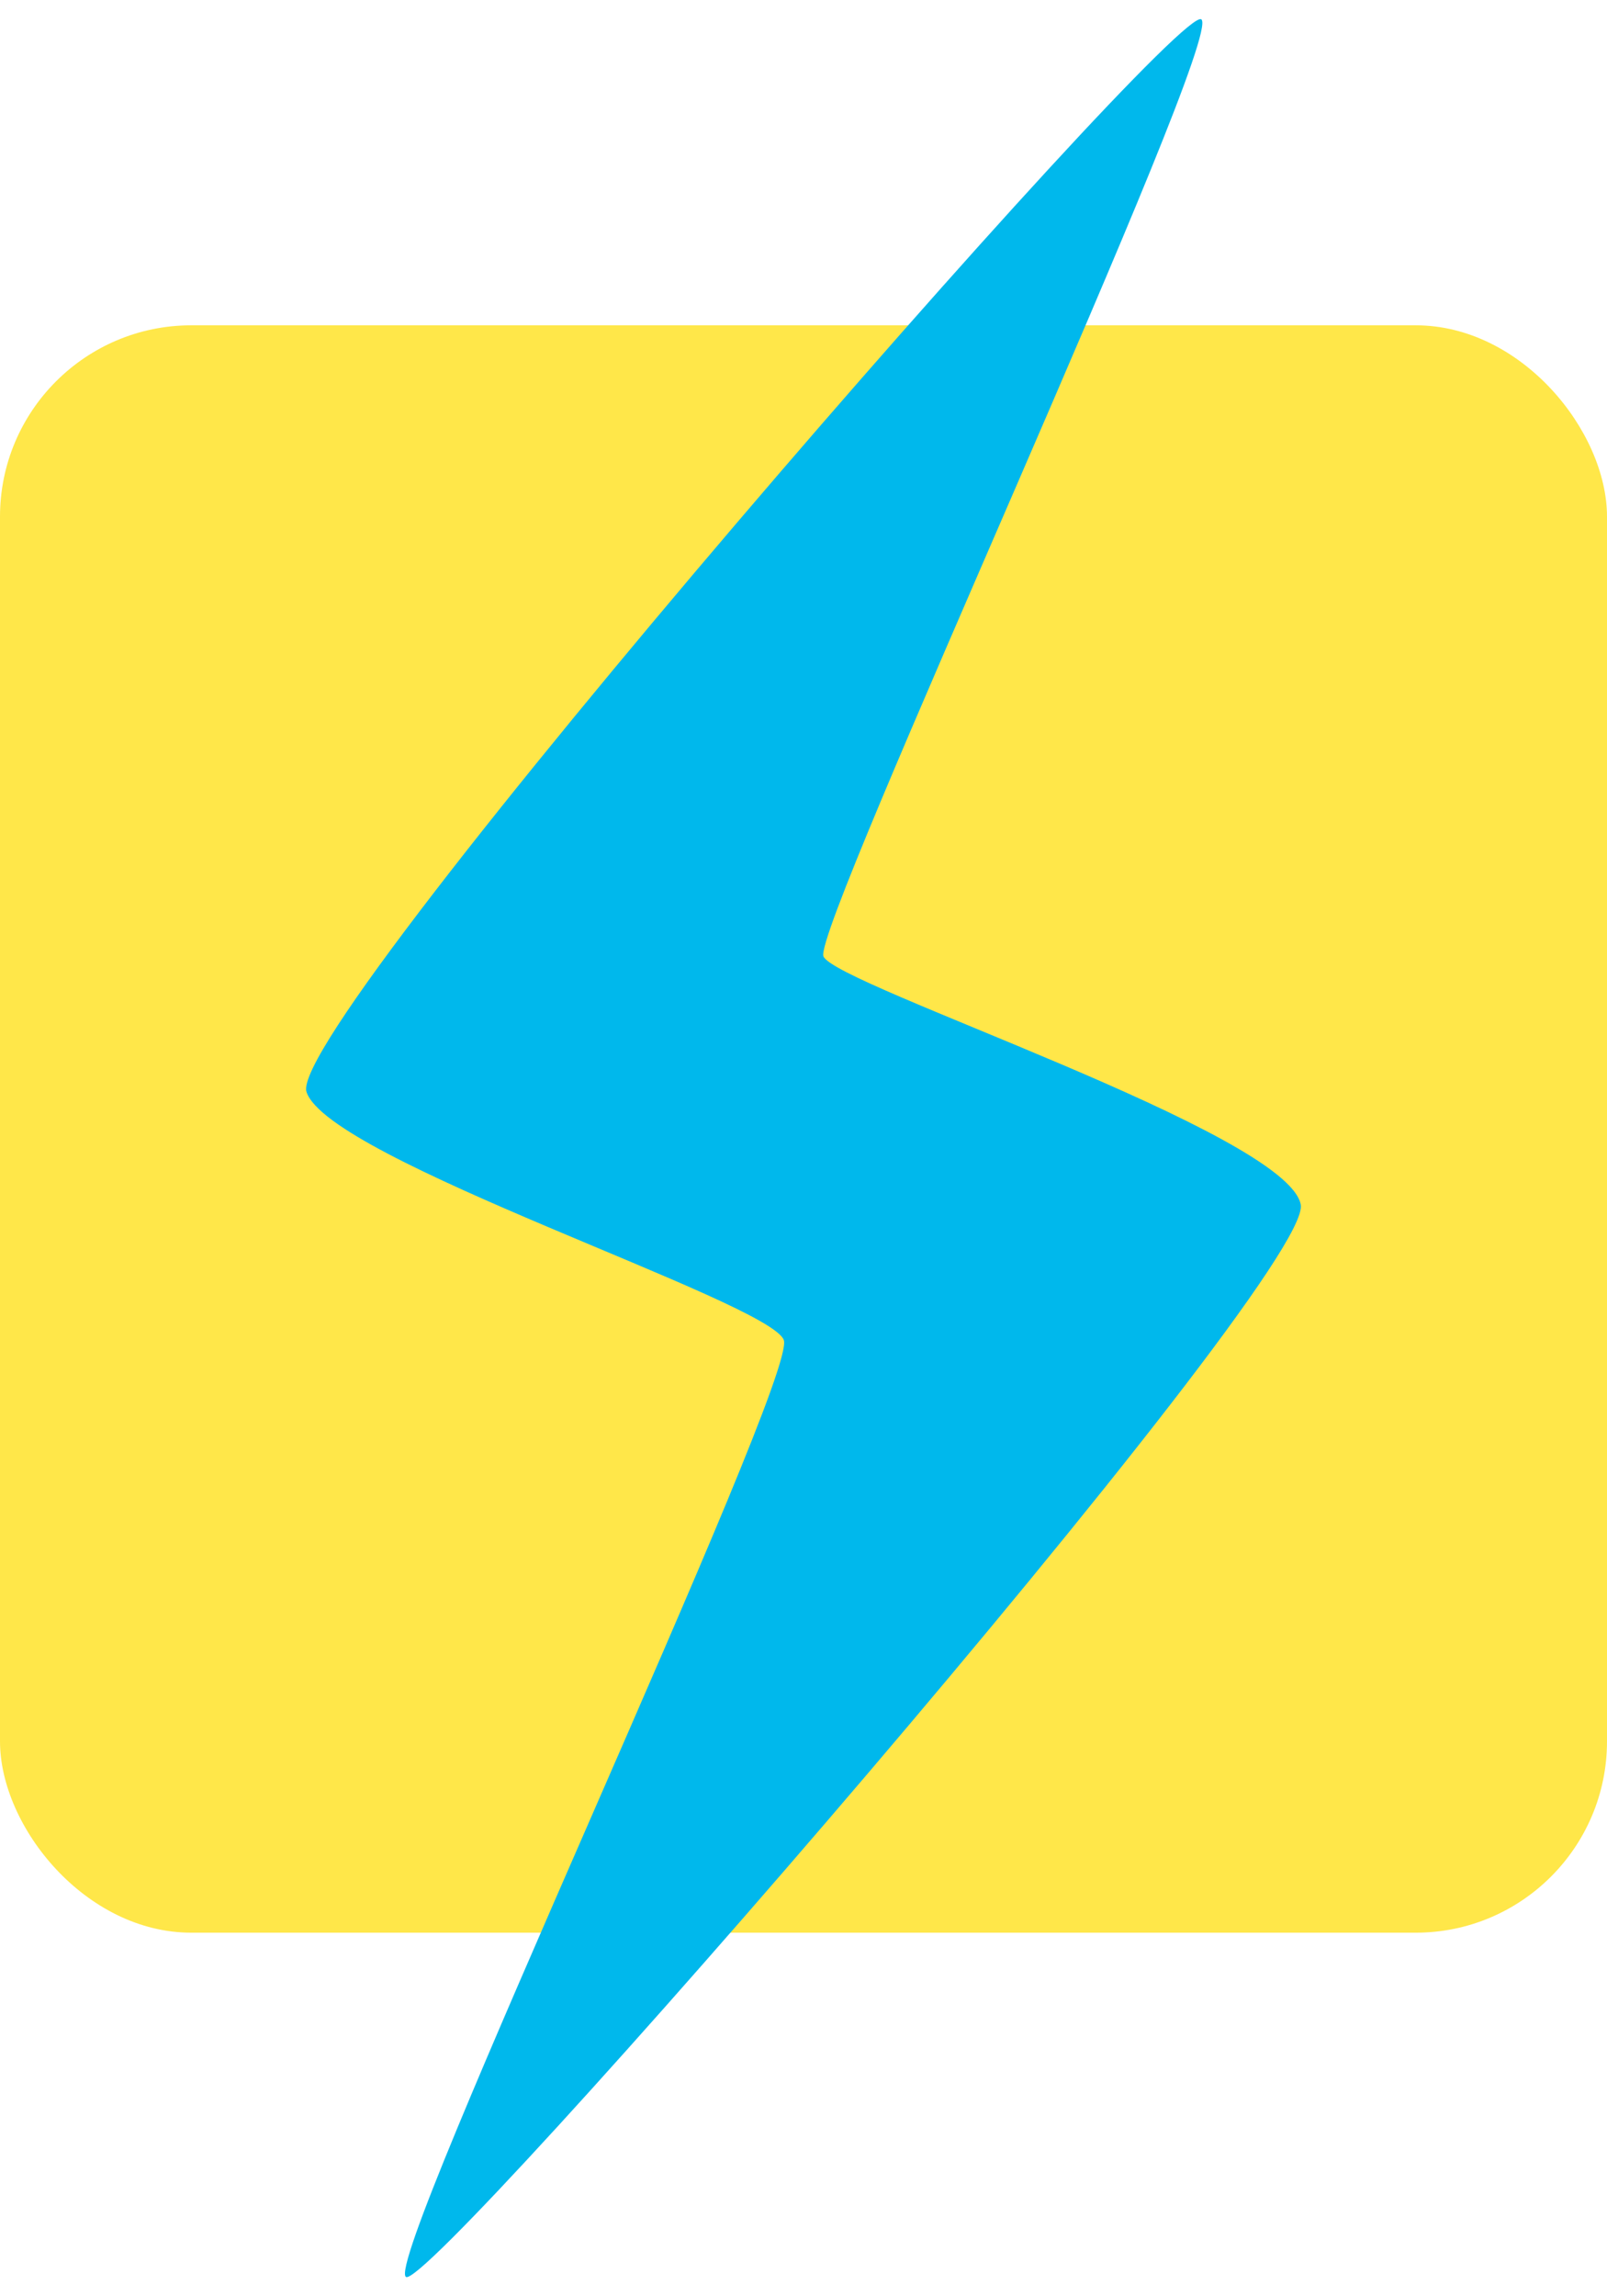 <svg width="42" height="60" viewBox="0 0 42 60" fill="none" xmlns="http://www.w3.org/2000/svg">
<rect y="8.5" width="42" height="42" rx="5" fill="#FFE749"/>
<path d="M10.61 59.495C9.98 59.079 20.858 36.027 20.485 35.014C20.108 34.002 8.572 30.308 8.01 28.528C7.445 26.748 30.785 -0.01 31.399 0.507C32.01 1.025 21.229 24.231 21.521 24.988C21.817 25.742 33.638 29.59 33.996 31.475C34.357 33.359 11.238 59.911 10.61 59.495V59.495Z" fill="#00B8EC"/>
</svg>
